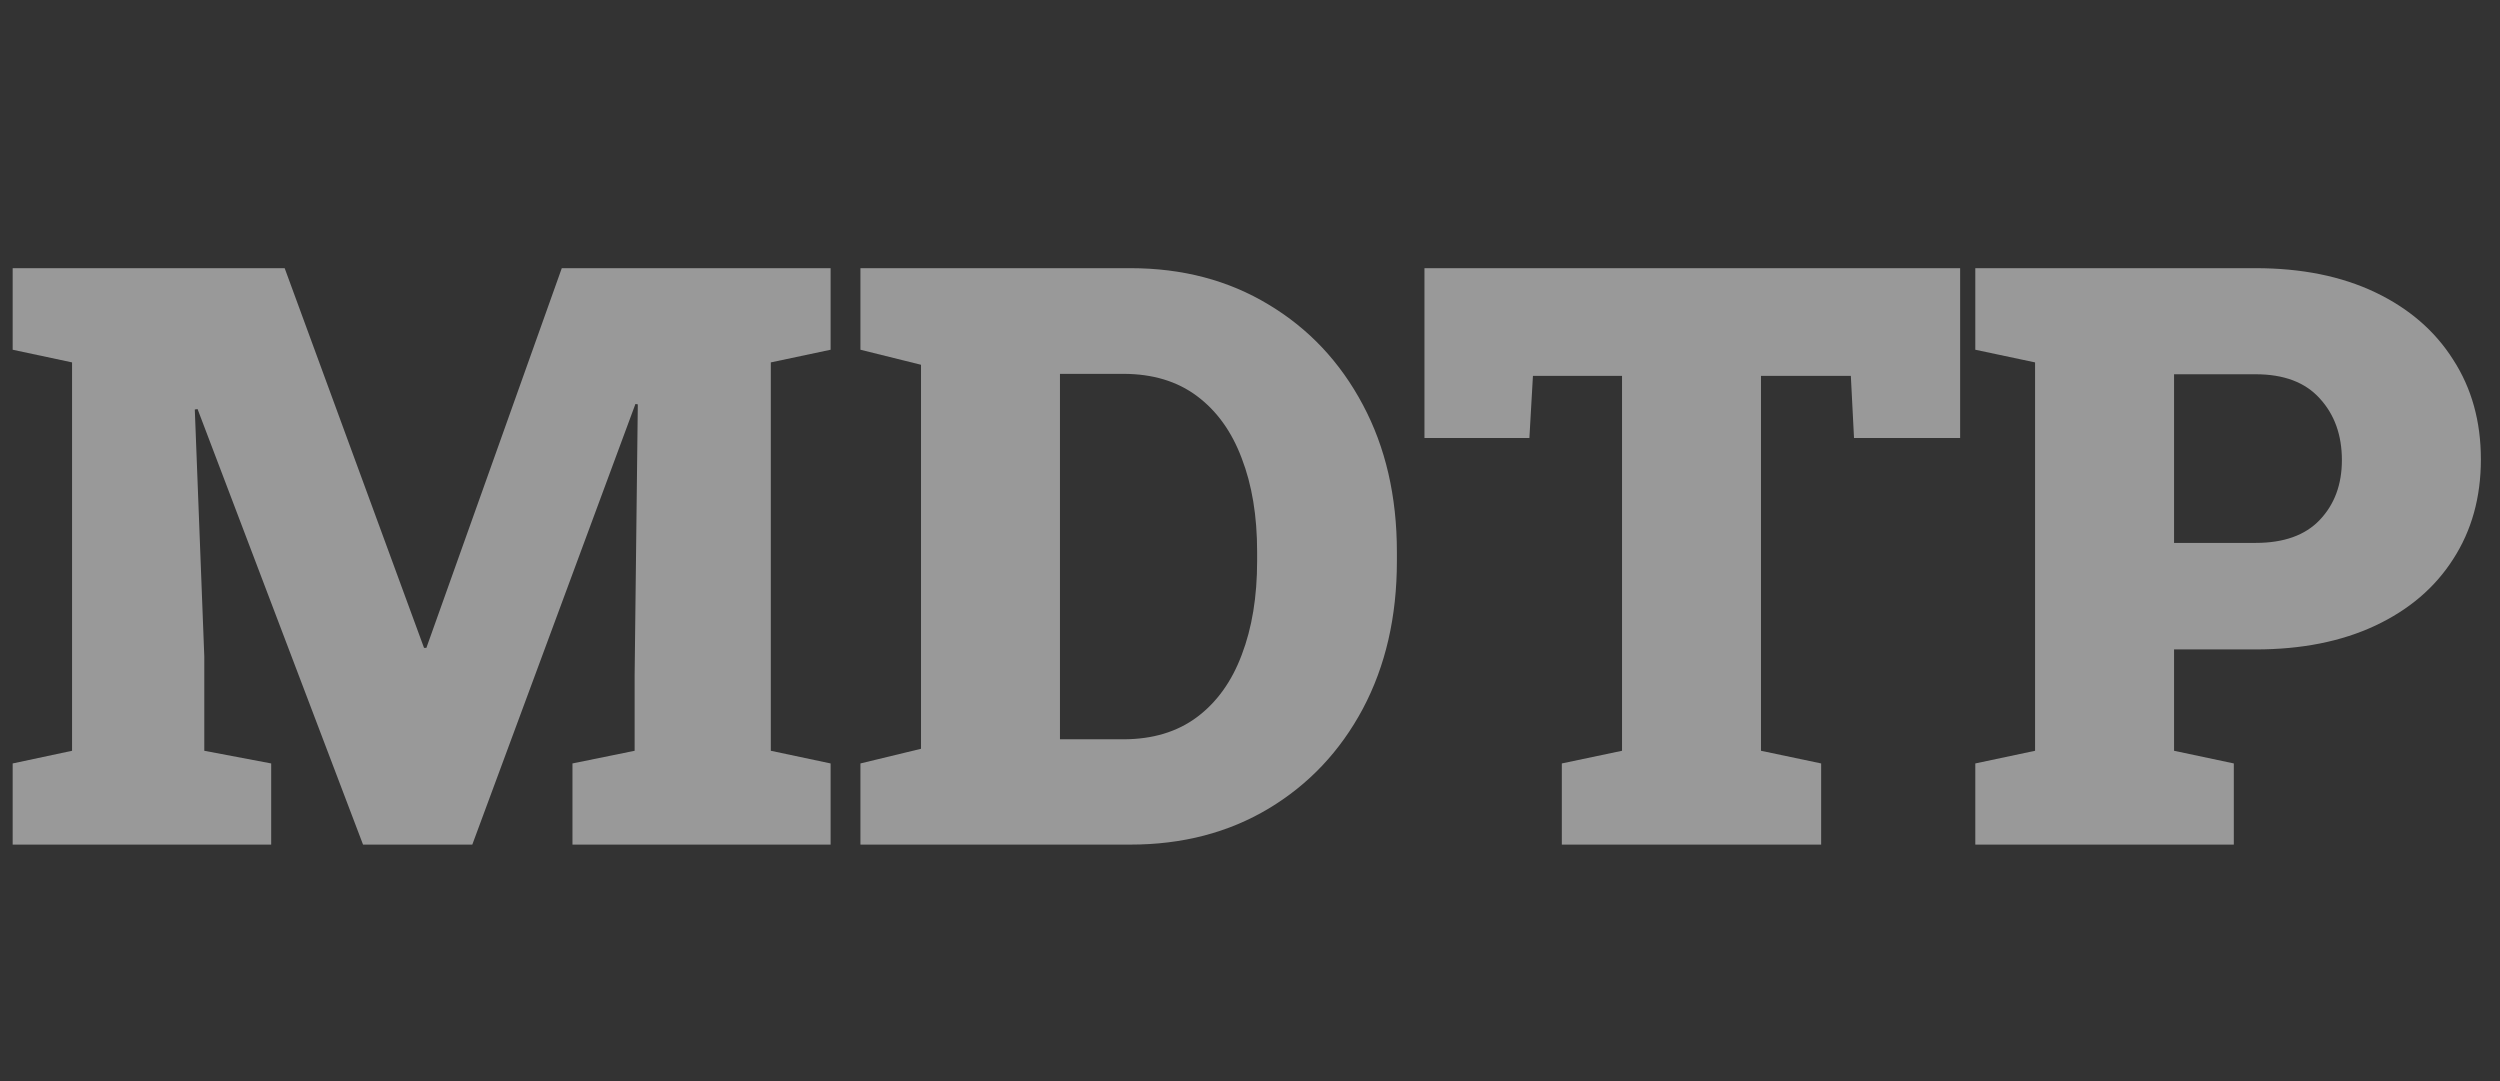 <svg width="74" height="32" viewBox="0 0 74 32" fill="none" xmlns="http://www.w3.org/2000/svg">
<rect x="0" y="0" width="74" height="32" fill="#333333" stroke="none"/>
<path opacity="0.5" d="M25.469 25V22.598L27.262 22.164V10.797L25.469 10.352V7.938H27.262H33.461C35 7.938 36.363 8.297 37.551 9.016C38.738 9.727 39.668 10.715 40.34 11.98C41.012 13.238 41.348 14.691 41.348 16.34V16.609C41.348 18.258 41.012 19.715 40.34 20.98C39.668 22.238 38.738 23.223 37.551 23.934C36.363 24.645 35 25 33.461 25H25.469ZM31.375 21.883H33.25C34.117 21.883 34.844 21.664 35.43 21.227C36.016 20.789 36.457 20.176 36.754 19.387C37.059 18.59 37.211 17.664 37.211 16.609V16.328C37.211 15.273 37.059 14.352 36.754 13.562C36.457 12.773 36.016 12.16 35.43 11.723C34.844 11.285 34.117 11.066 33.25 11.066H31.375V21.883Z" fill="white"/>
<path opacity="0.5" d="M0.375 25V22.598L2.133 22.223V10.727L0.375 10.352V7.938H2.133H8.426L12.551 19.176H12.621L16.629 7.938H24.586V10.352L22.816 10.727V22.223L24.586 22.598V25H16.945V22.598L18.785 22.223V19.996L18.879 11.969L18.809 11.957L13.98 25H10.746L5.848 12.109L5.766 12.121L6.047 19.434V22.223L8.027 22.598V25H0.375Z" fill="white"/>
<path opacity="0.5" d="M46.23 25V22.598L48.012 22.223V11.125H45.375L45.27 12.965H42.164V7.938H58.02V12.965H54.879L54.785 11.125H52.125V22.223L53.906 22.598V25H46.23Z" fill="white"/>
<path opacity="0.5" d="M58.469 25V22.598L60.238 22.223V10.727L58.469 10.352V7.938H60.238H66.766C68.125 7.938 69.305 8.176 70.305 8.652C71.305 9.129 72.074 9.793 72.613 10.645C73.16 11.488 73.434 12.473 73.434 13.598C73.434 14.723 73.16 15.707 72.613 16.551C72.074 17.395 71.305 18.051 70.305 18.52C69.305 18.988 68.125 19.223 66.766 19.223H64.352V22.223L66.121 22.598V25H58.469ZM64.352 16.07H66.766C67.602 16.07 68.234 15.844 68.664 15.391C69.102 14.93 69.32 14.34 69.32 13.621C69.32 12.879 69.102 12.27 68.664 11.793C68.234 11.316 67.602 11.078 66.766 11.078H64.352V16.07Z" fill="white"/>
</svg>
